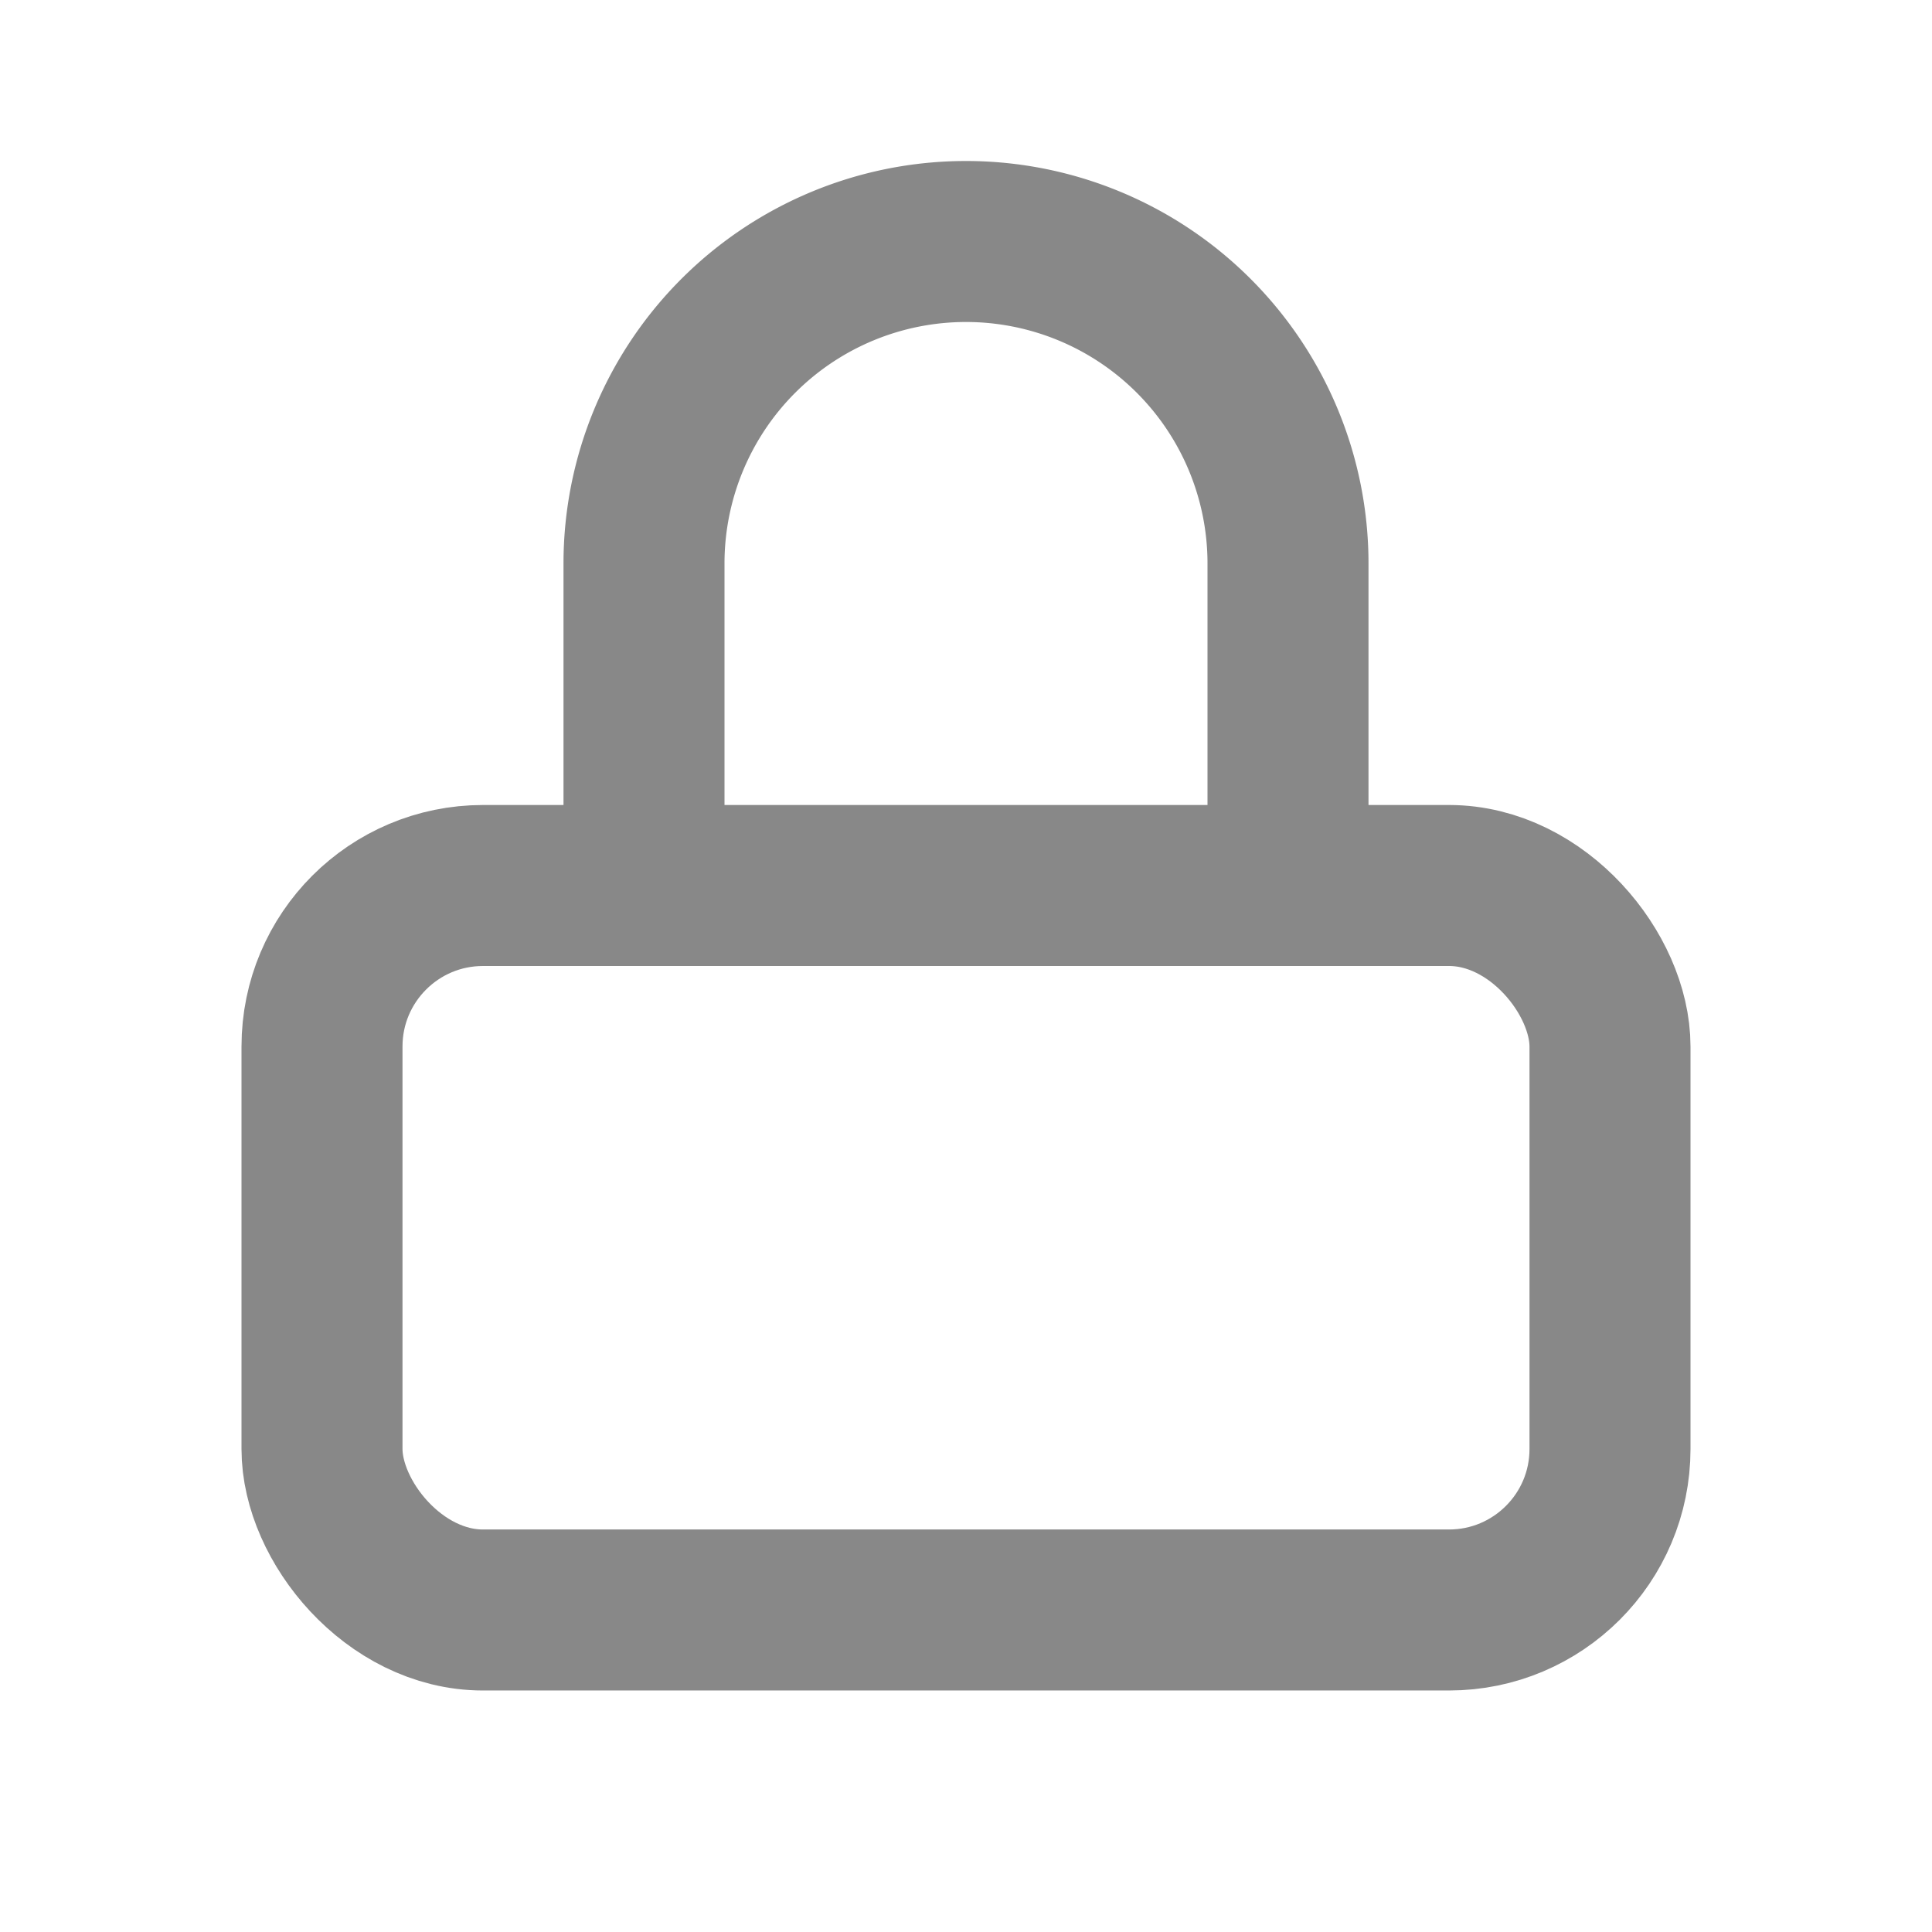 <svg xmlns="http://www.w3.org/2000/svg" width="24" height="24" fill="none" viewBox="0 0 24 24"><rect x="4" y="11" width="16" height="9" rx="2" stroke="#888" stroke-width="2" fill="none"/><path d="M8 11V7a4 4 0 118 0v4" stroke="#888" stroke-width="2" fill="none"/></svg>
